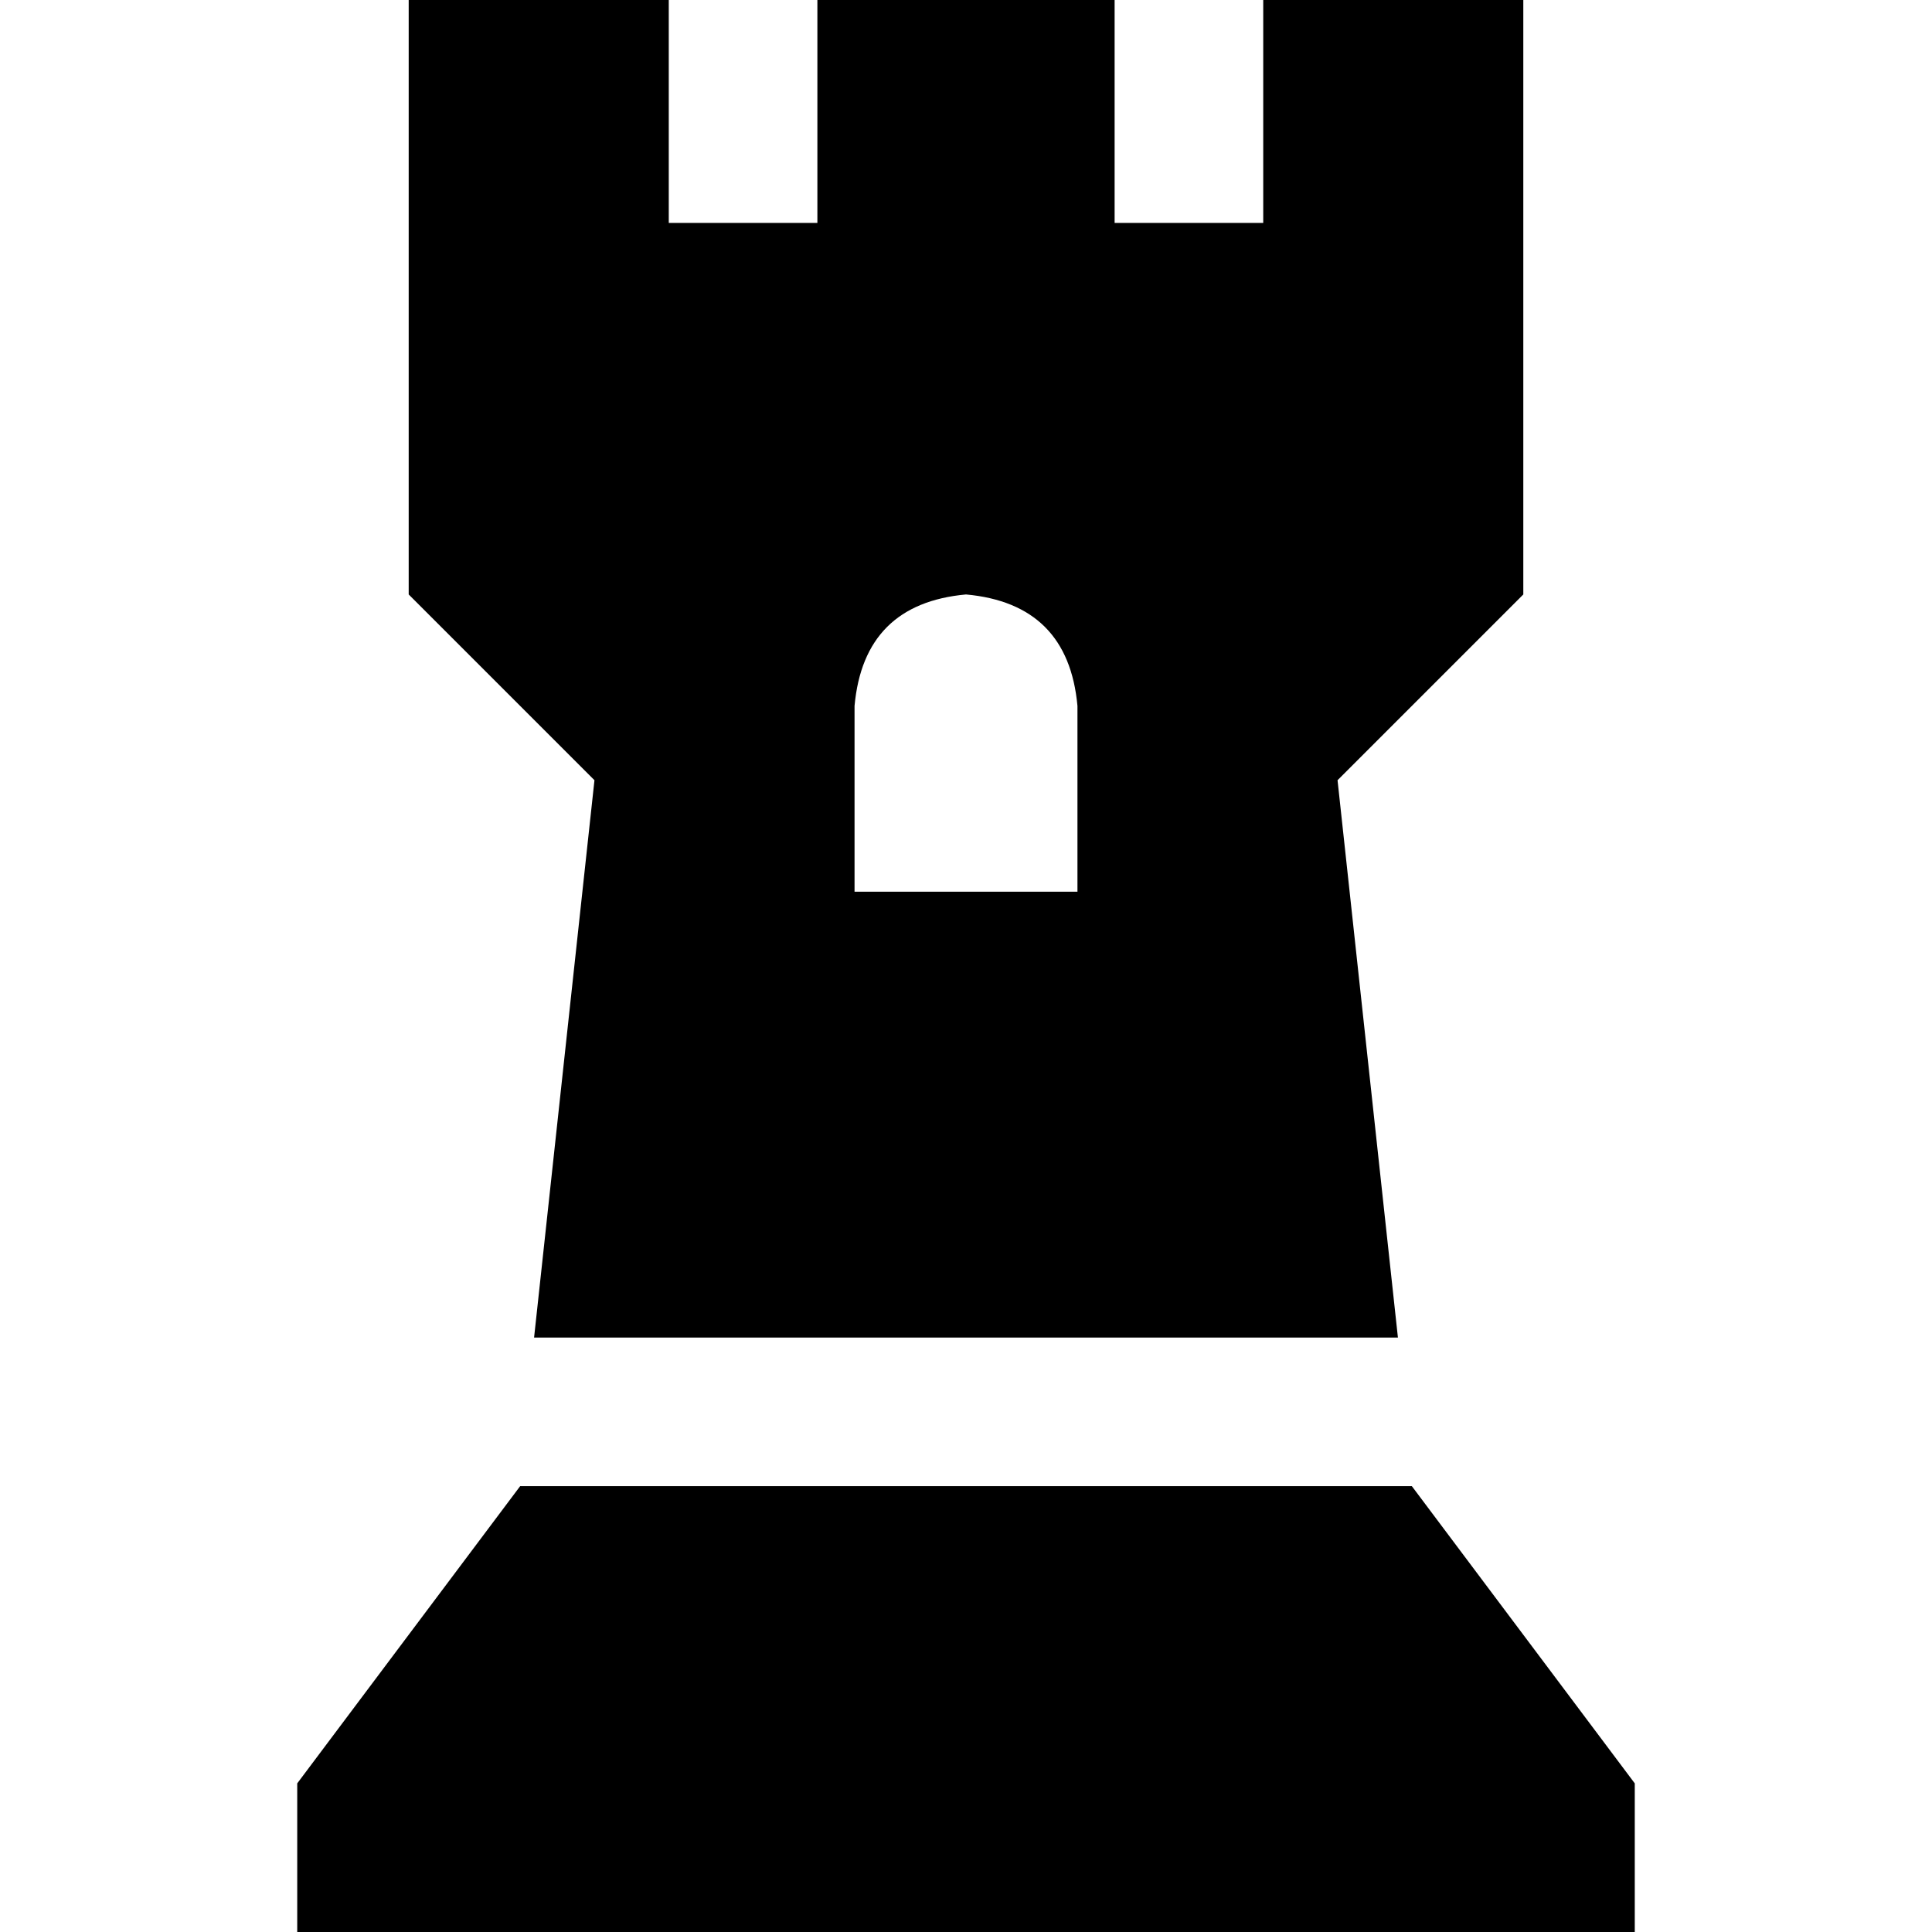 <svg xmlns="http://www.w3.org/2000/svg" viewBox="0 0 512 512">
  <path d="M 141.538 354.462 L 157.538 206.769 L 141.538 354.462 L 157.538 206.769 L 108.308 157.538 L 108.308 157.538 L 108.308 0 L 108.308 0 L 177.231 0 L 177.231 0 L 177.231 59.077 L 177.231 59.077 L 216.615 59.077 L 216.615 59.077 L 216.615 0 L 216.615 0 L 295.385 0 L 295.385 0 L 295.385 59.077 L 295.385 59.077 L 334.769 59.077 L 334.769 59.077 L 334.769 0 L 334.769 0 L 403.692 0 L 403.692 0 L 403.692 157.538 L 403.692 157.538 L 354.462 206.769 L 354.462 206.769 L 370.462 354.462 L 370.462 354.462 L 141.538 354.462 L 141.538 354.462 Z M 226.462 187.077 L 226.462 236.308 L 226.462 187.077 L 226.462 236.308 L 285.538 236.308 L 285.538 236.308 L 285.538 187.077 L 285.538 187.077 Q 283.077 160 256 157.538 Q 228.923 160 226.462 187.077 L 226.462 187.077 Z M 78.769 512 L 78.769 472.615 L 78.769 512 L 78.769 472.615 L 137.846 393.846 L 137.846 393.846 L 374.154 393.846 L 374.154 393.846 L 433.231 472.615 L 433.231 472.615 L 433.231 512 L 433.231 512 L 78.769 512 L 78.769 512 Z" />
</svg>